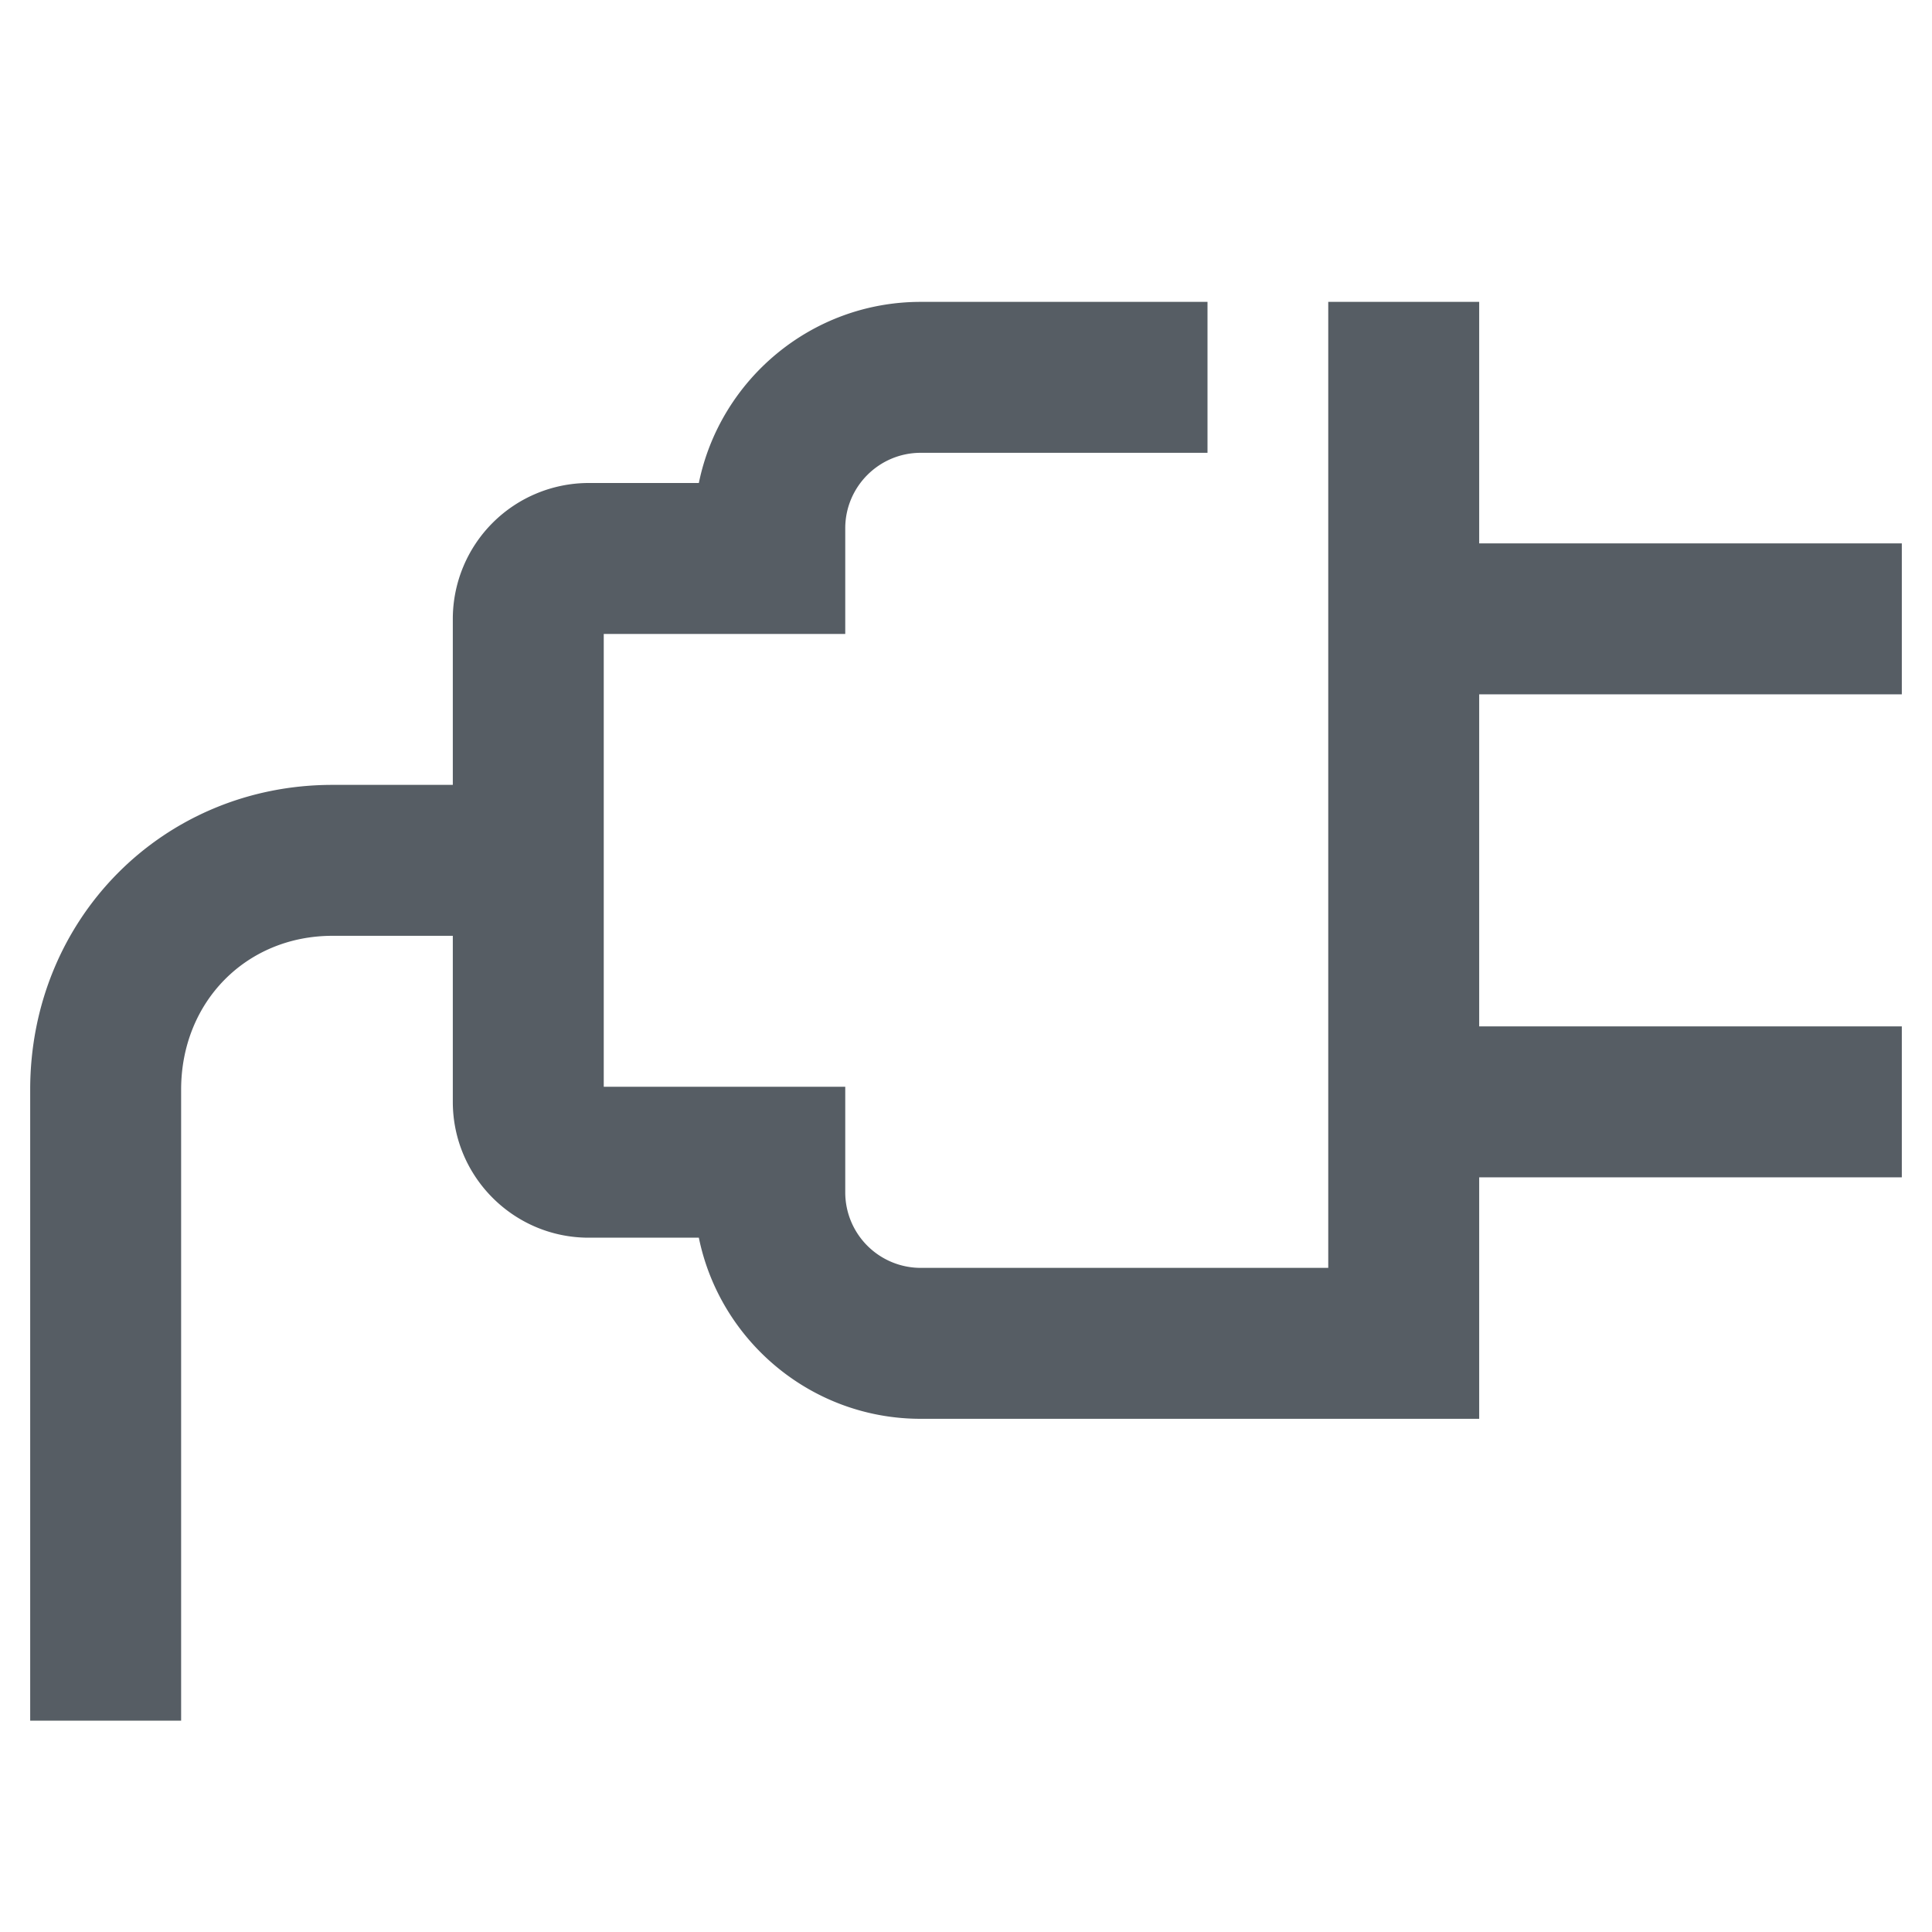 <svg t="1741073179641" class="icon" viewBox="0 0 1024 1024" version="1.1" xmlns="http://www.w3.org/2000/svg" p-id="16985" width="128" height="128"><path d="M1008 368v-80H784v-128h-80v512H488a40.032 40.032 0 0 1-40-40V576h-128V336h128v-56c0-22.064 17.936-40 40-40H640v-80h-152c-57.952 0-106.432 41.296-117.6 96H312a72.08 72.08 0 0 0-72 72V416h-63.744C86.384 416 16 486.96 16 577.552V912h80V577.552C96 531.04 130.496 496 176.256 496H240v88c0 39.696 32.304 72 72 72h58.4c11.168 54.704 59.648 96 117.6 96H784v-128h224v-80H784V368h224z" fill="#565D64" p-id="16986"></path></svg>